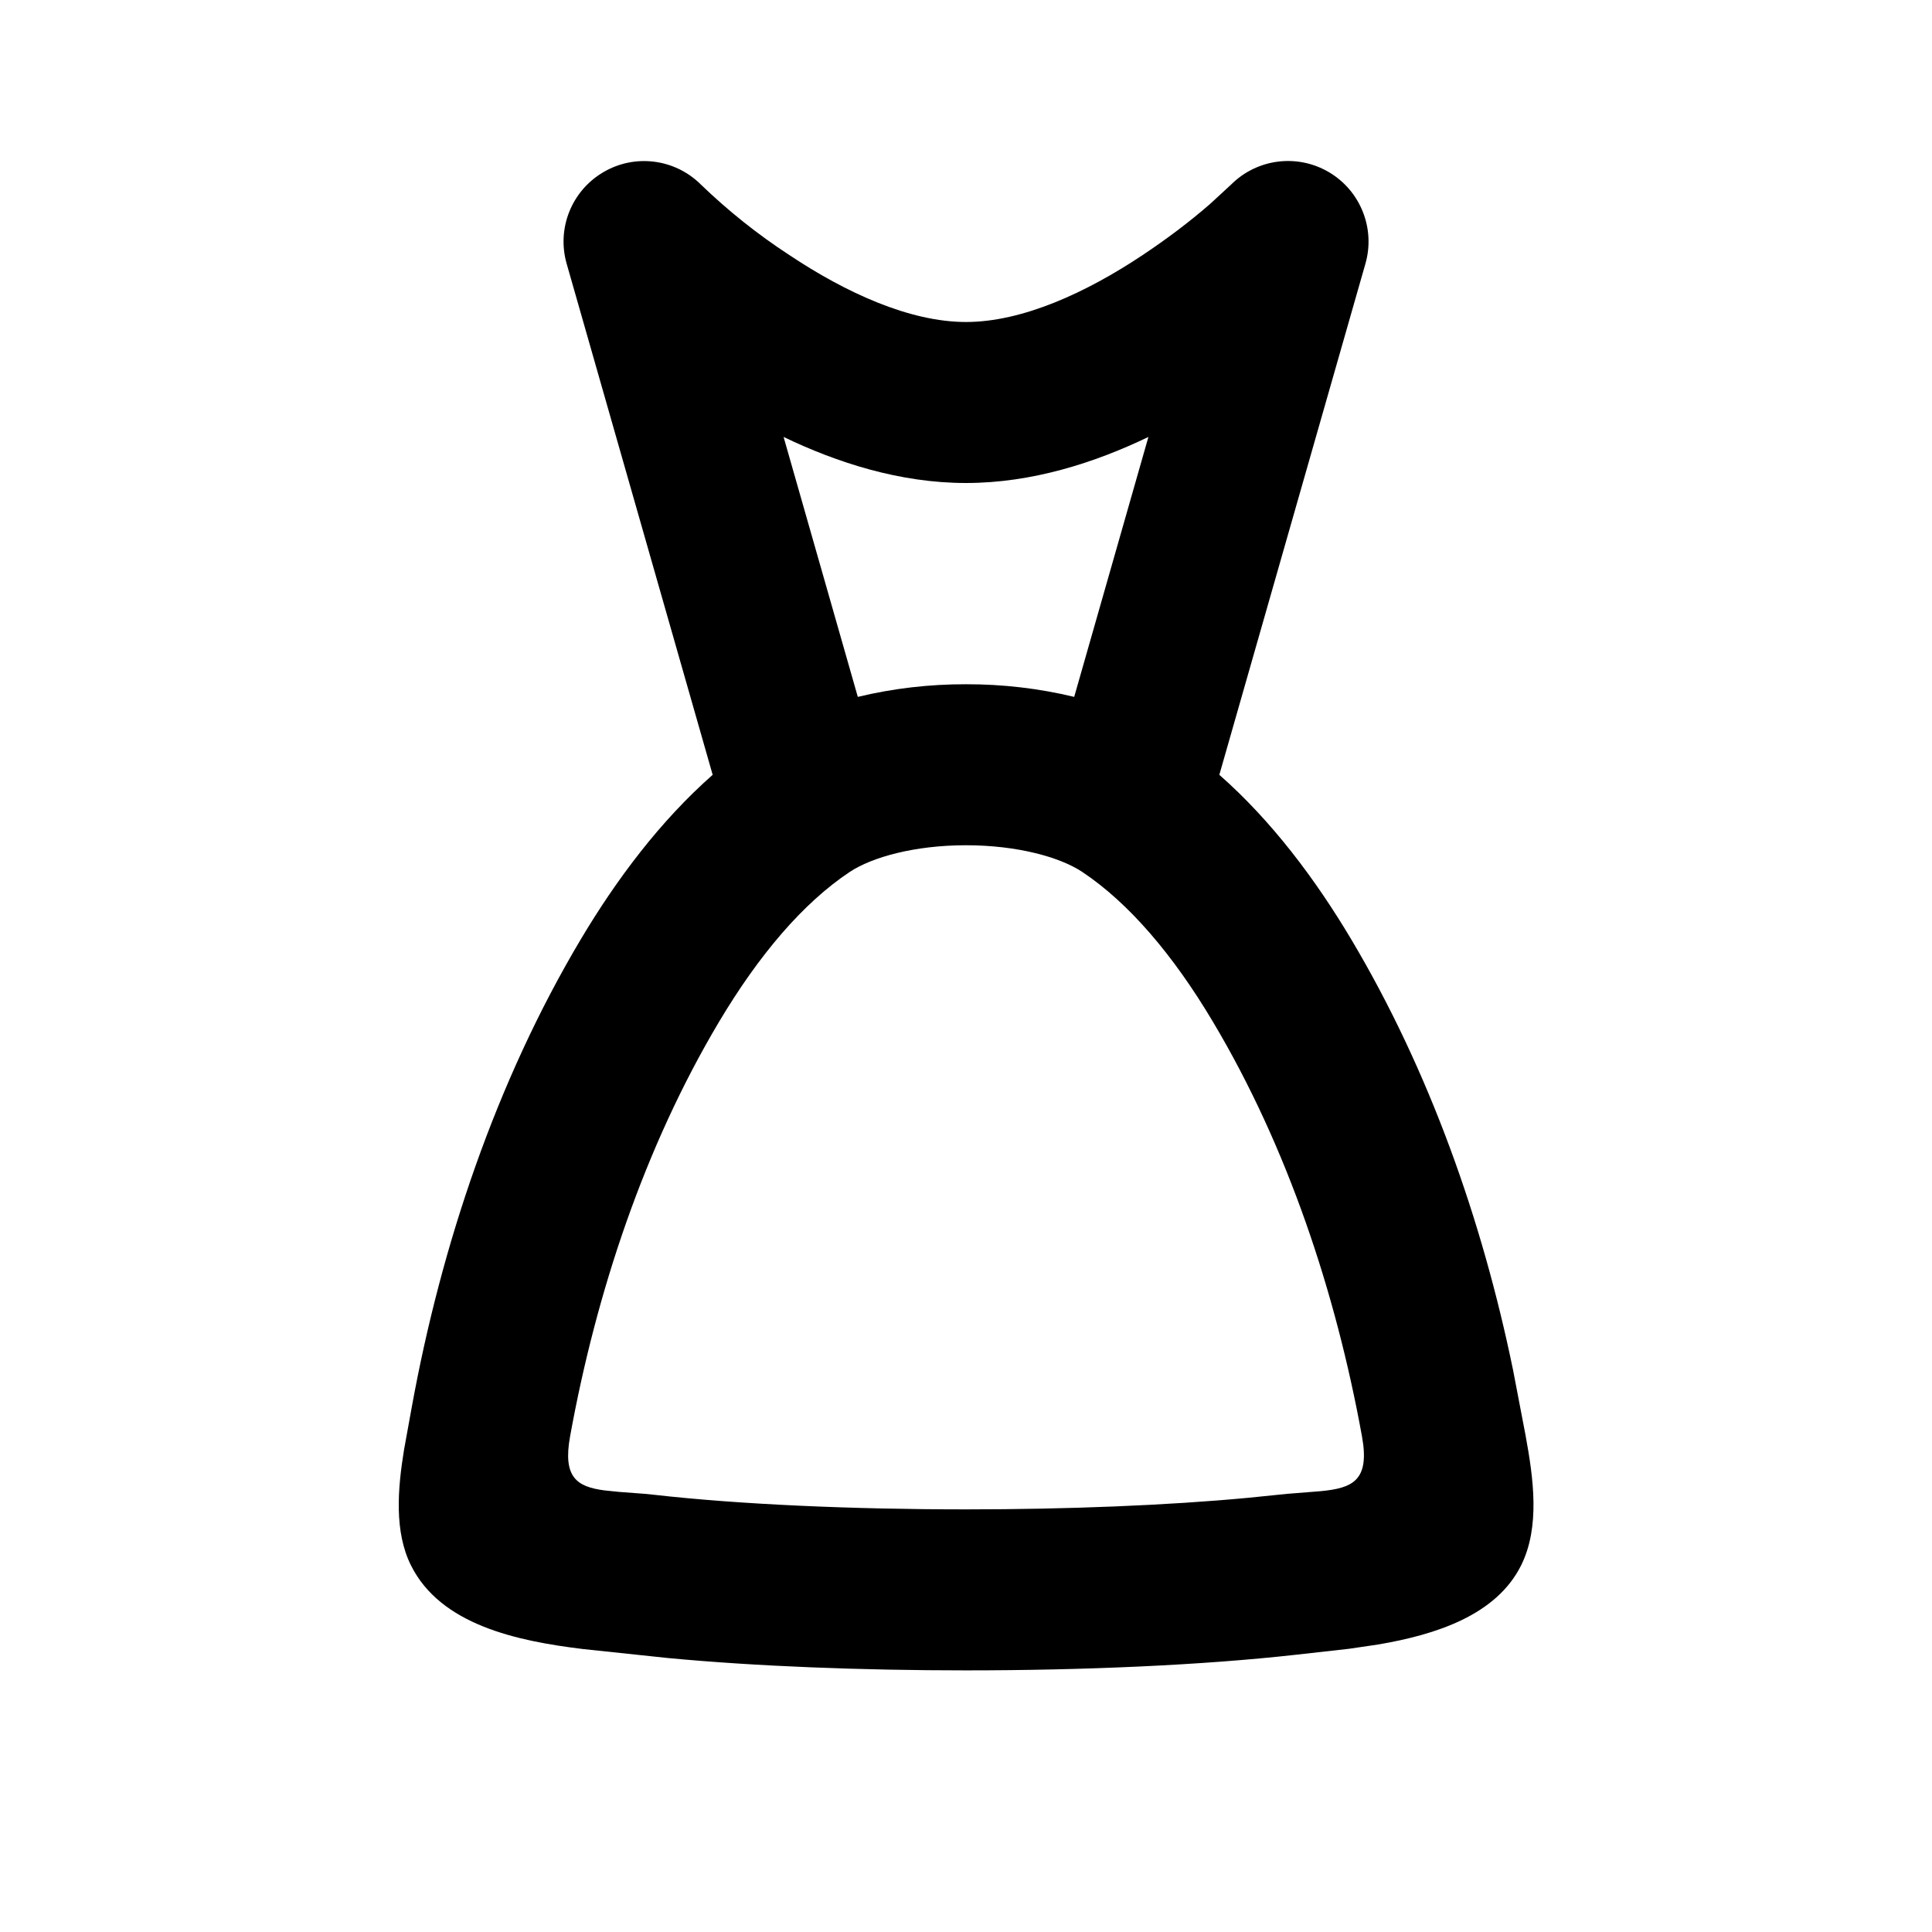 <svg xmlns="http://www.w3.org/2000/svg" width="24" height="24">
  <defs/>
  <path  d="M16.507,2.138 C16.9,2.369 17.087,2.837 16.962,3.275 L15.147,9.625 C15.797,10.197 16.338,10.918 16.785,11.668 C17.755,13.297 18.413,15.157 18.796,17.02 L18.951,17.83 C19.049,18.364 19.134,18.968 18.895,19.447 C18.587,20.063 17.843,20.306 17.117,20.429 L16.757,20.482 L16.097,20.556 C14.937,20.686 13.46,20.75 12,20.75 C10.702,20.75 9.39,20.7 8.301,20.597 L7.242,20.485 C6.418,20.385 5.474,20.184 5.106,19.447 C4.897,19.03 4.939,18.499 5.019,18.01 L5.114,17.486 C5.48,15.469 6.164,13.433 7.215,11.668 C7.662,10.918 8.203,10.198 8.853,9.625 L7.039,3.275 C6.914,2.837 7.101,2.371 7.493,2.14 C7.885,1.908 8.383,1.971 8.706,2.292 C9.044,2.618 9.412,2.912 9.805,3.168 C10.505,3.635 11.3,4 12,4 C12.7,4 13.495,3.635 14.195,3.168 C14.486,2.974 14.77,2.762 15.035,2.531 L15.293,2.293 C15.615,1.971 16.114,1.907 16.507,2.138 Z M12,10.5 C11.362,10.5 10.832,10.648 10.555,10.832 C9.975,11.218 9.428,11.862 8.933,12.692 C8.004,14.252 7.405,16.06 7.082,17.842 C6.989,18.352 7.166,18.469 7.507,18.514 L7.691,18.533 L8.011,18.557 L8.128,18.569 C9.188,18.689 10.585,18.75 12,18.75 C13.258,18.75 14.502,18.701 15.507,18.606 L15.99,18.557 L16.405,18.524 C16.802,18.486 17.019,18.394 16.919,17.843 C16.595,16.06 15.996,14.251 15.067,12.692 C14.573,11.862 14.024,11.218 13.445,10.832 C13.169,10.648 12.638,10.5 12,10.5 Z M14.266,5.428 C13.6,5.748 12.82,6 12,6 C11.18,6 10.4,5.748 9.734,5.428 L10.656,8.657 C11.096,8.551 11.547,8.499 12,8.5 C12.453,8.499 12.904,8.551 13.344,8.657 Z"/>
</svg>


